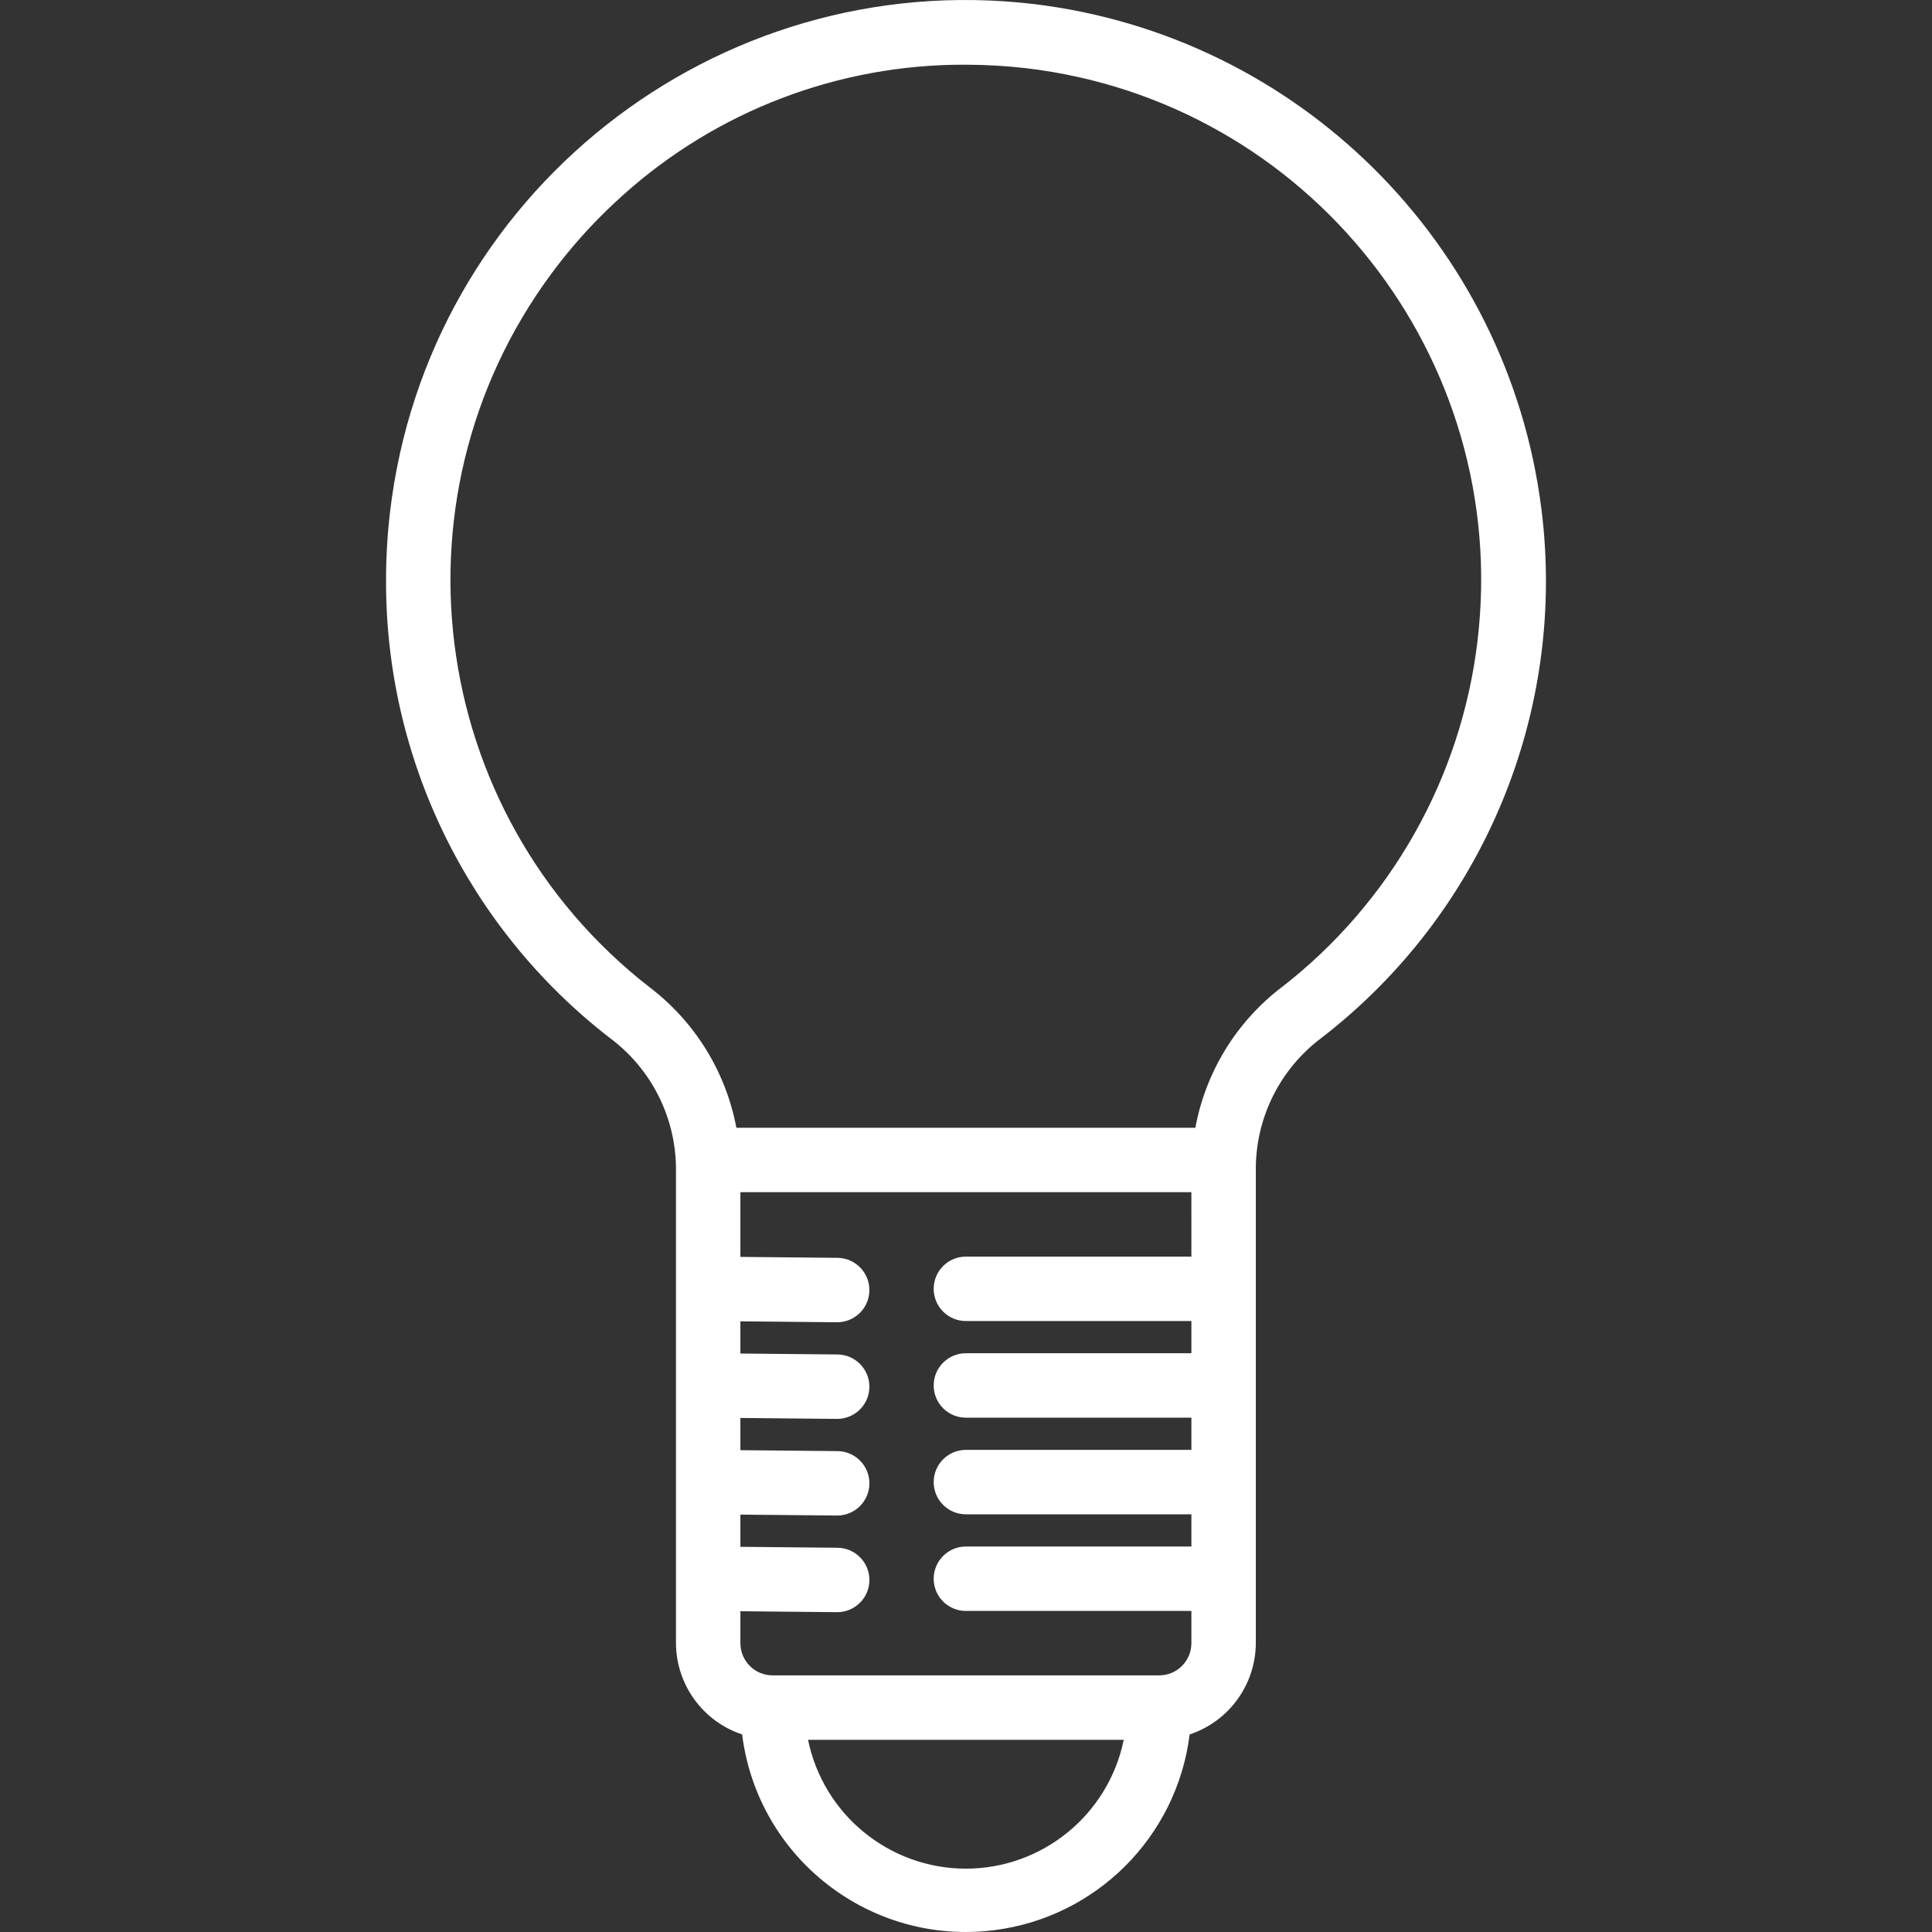 <?xml version="1.0" encoding="iso-8859-1"?>
<!-- Generator: Adobe Illustrator 19.0.0, SVG Export Plug-In . SVG Version: 6.00 Build 0)  -->
<svg fill="white" version="1.1" id="Capa_1" xmlns="http://www.w3.org/2000/svg" xmlns:xlink="http://www.w3.org/1999/xlink" x="0px" y="0px"
	 viewBox="0 0 479.797 479.797" style="enable-background:new 0 0 479.797 479.797;" xml:space="preserve">
<rect x="0" y="0" width="479.797" height="479.797" fill="#333333" stroke="none"/>
<g>
	<g>
		<path d="M382.776,126.237C374.41,60.524,322.441,8.911,256.672,0.997C177.686-8.281,106.134,48.228,96.855,127.214
			c-0.657,5.594-0.985,11.222-0.983,16.855c-0.136,44.513,20.436,86.558,55.664,113.768c10.159,7.585,16.2,19.474,16.336,32.152
			v118.08c0.048,10.298,6.66,19.417,16.432,22.664c3.834,30.689,31.821,52.46,62.51,48.625
			c25.424-3.176,45.449-23.202,48.626-48.625c9.772-3.247,16.384-12.366,16.432-22.664v-118.08
			c0.1-12.607,6.043-24.454,16.088-32.072C368.338,226.887,389.207,176.754,382.776,126.237z M239.872,464.069
			c-19.002-0.021-35.375-13.387-39.2-32h78.4C275.247,450.682,258.874,464.048,239.872,464.069z M295.872,312.069h-56
			c-4.418,0-8,3.582-8,8s3.582,8,8,8h56v8h-56c-4.418,0-8,3.582-8,8s3.582,8,8,8h56v8h-56c-4.418,0-8,3.582-8,8s3.582,8,8,8h56v8
			h-56c-4.418,0-8,3.582-8,8s3.582,8,8,8h56v8c0,4.418-3.582,8-8,8h-96c-4.418,0-8-3.582-8-8v-7.928l23.928,0.232h0.072
			c4.418,0.02,8.016-3.546,8.036-7.964s-3.546-8.016-7.964-8.036l-24.072-0.232v-8l23.928,0.232h0.072
			c4.418,0.02,8.016-3.546,8.036-7.964s-3.546-8.016-7.964-8.036l-24.072-0.232v-8l23.928,0.232h0.072
			c4.418,0.02,8.016-3.546,8.036-7.964s-3.546-8.016-7.964-8.036l-24.072-0.232v-8l23.928,0.232h0.072
			c4.418,0.02,8.016-3.546,8.036-7.964s-3.546-8.016-7.964-8.036l-24.072-0.232v-16.072h112V312.069z M366.94,159.086
			c-4.034,34.119-21.615,65.184-48.788,86.207l0.032-0.04c-11.166,8.572-18.764,20.974-21.328,34.816H182.872
			c-2.611-13.888-10.282-26.314-21.528-34.872c-55.852-43.423-65.927-123.9-22.504-179.752c4.754-6.115,10.053-11.786,15.832-16.944
			c23.325-20.978,53.614-32.537,84.984-32.432c5.079,0.003,10.154,0.294,15.2,0.872C325.059,25.242,375.241,88.882,366.94,159.086z"
			/>
	</g>
</g>
<g>
</g>
<g>
</g>
<g>
</g>
<g>
</g>
<g>
</g>
<g>
</g>
<g>
</g>
<g>
</g>
<g>
</g>
<g>
</g>
<g>
</g>
<g>
</g>
<g>
</g>
<g>
</g>
<g>
</g>
</svg>
